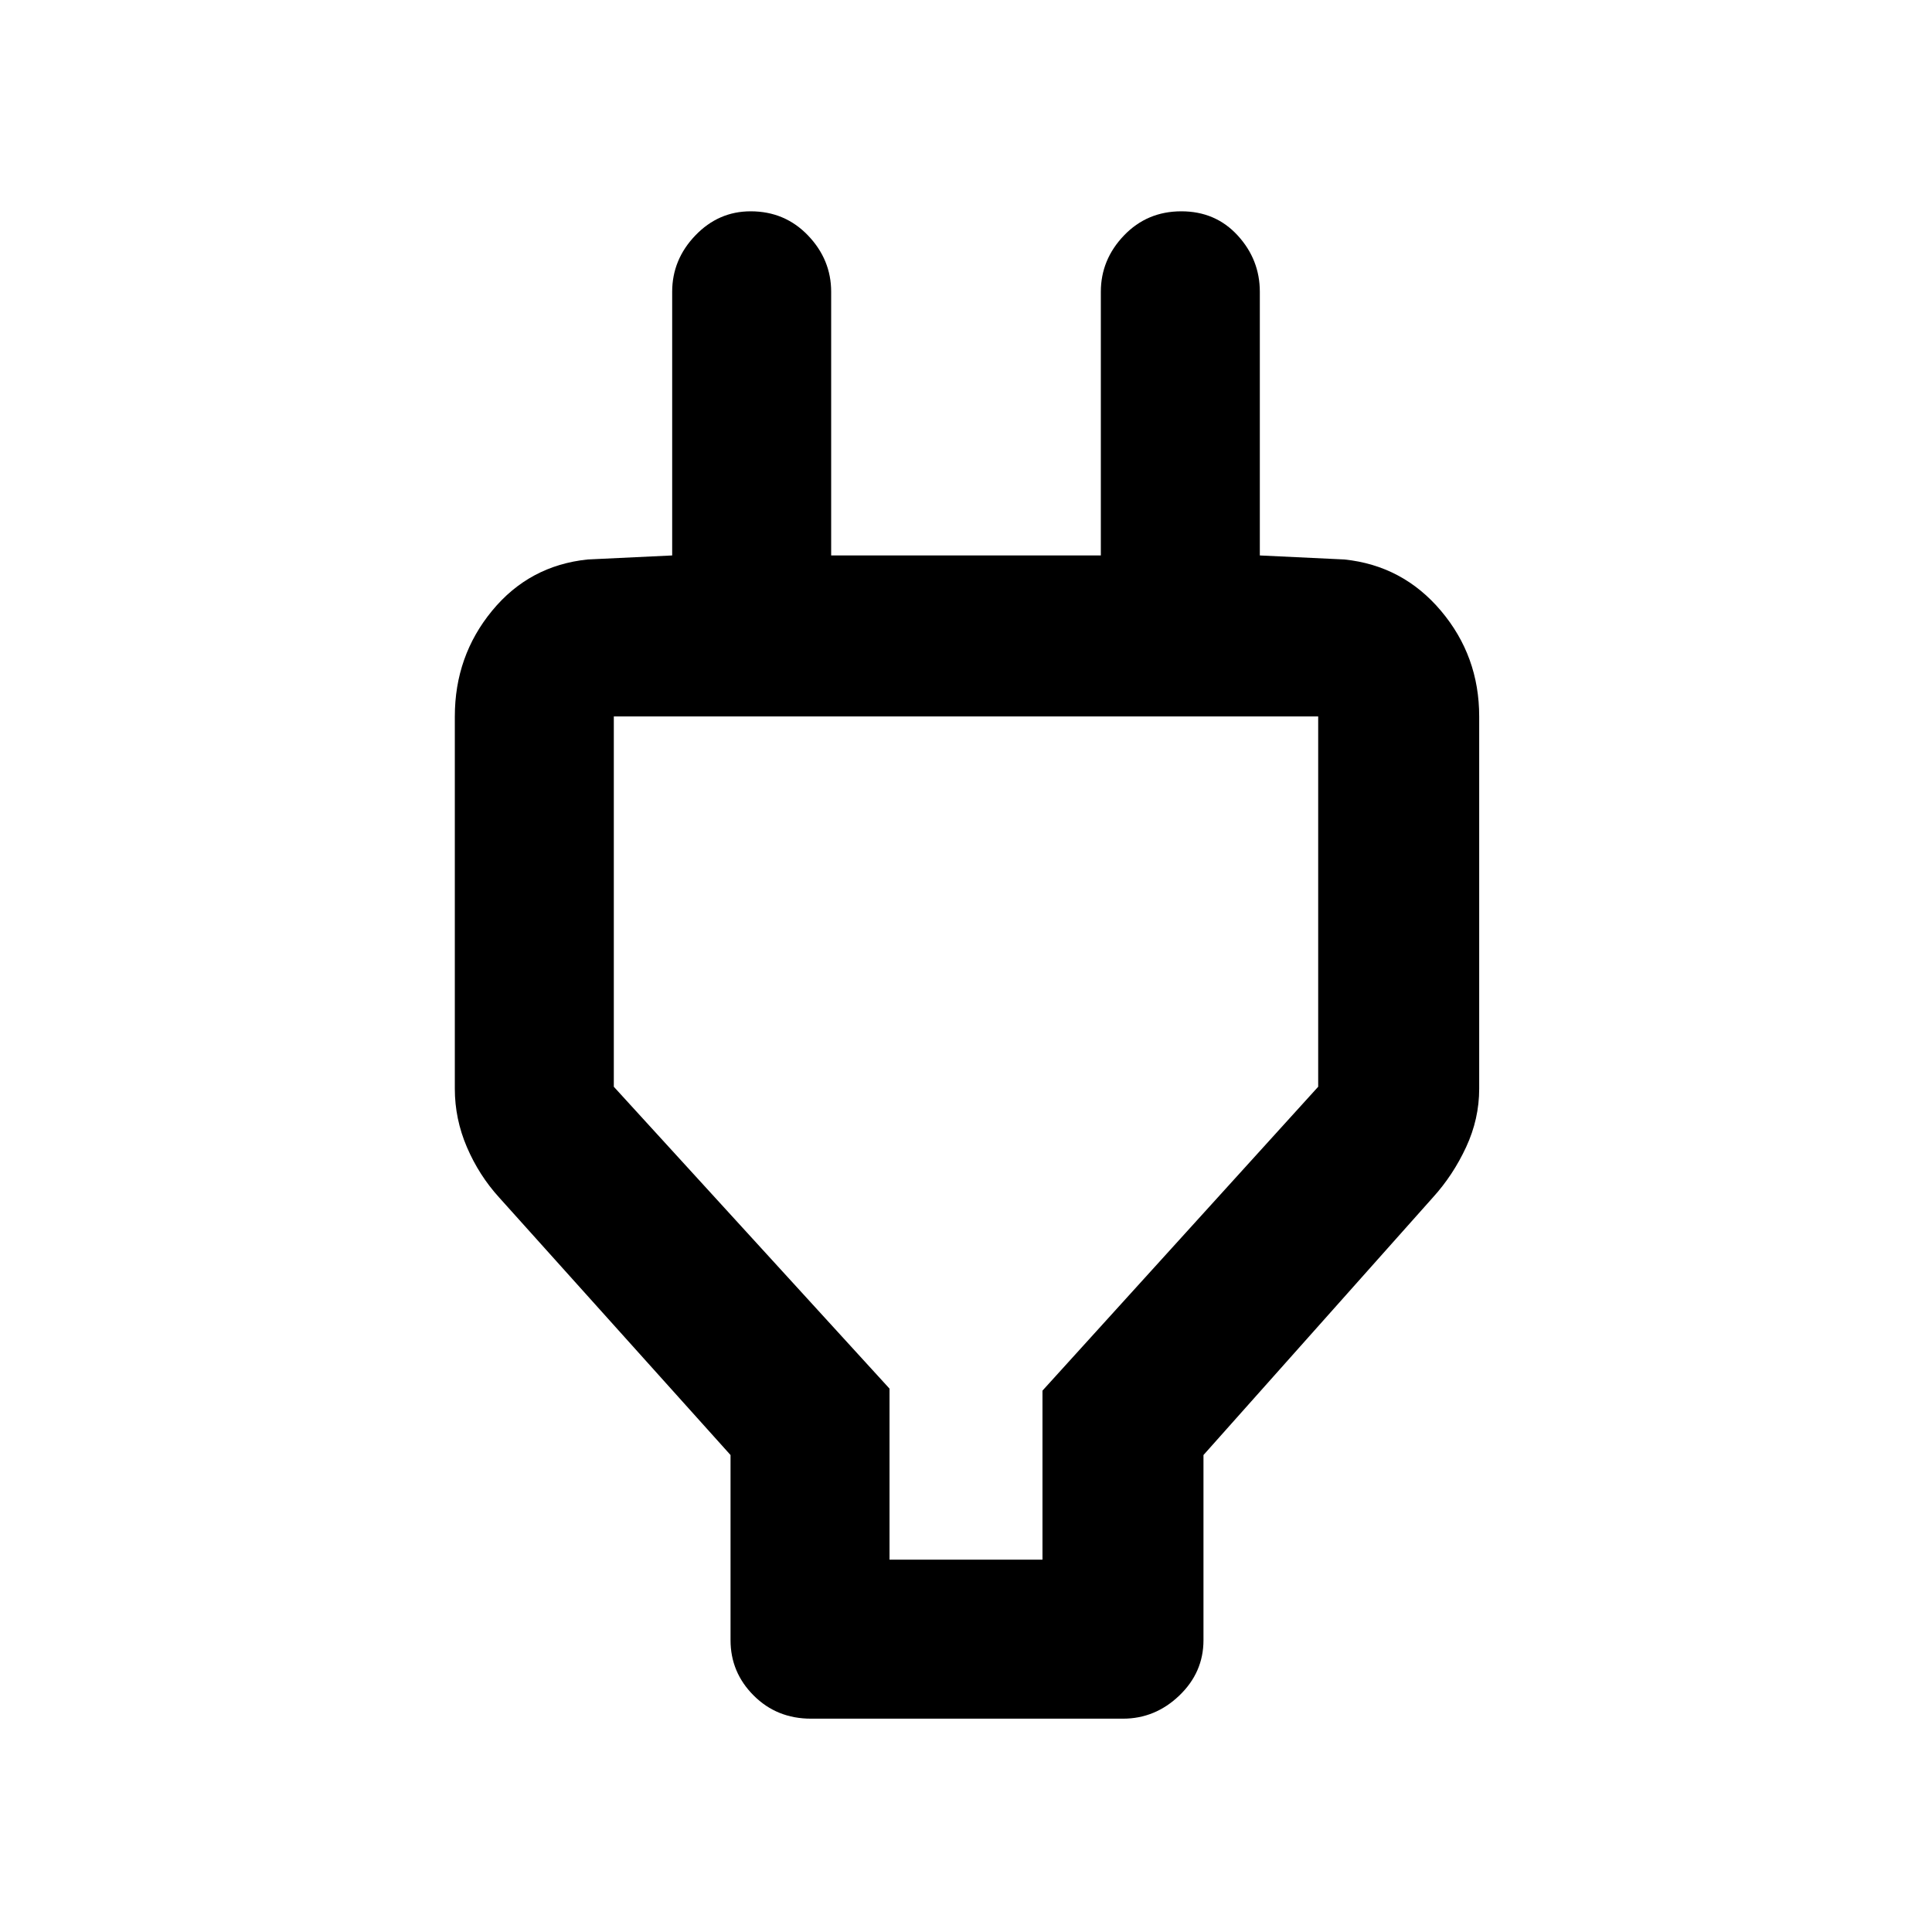 <svg xmlns="http://www.w3.org/2000/svg" width="48" height="48"><path d="M22.1 38.75h3.8v-4.2L32.75 27v-9.2h-17.5V27l6.85 7.5zm-3.95-2.6-5.75-6.4q-.5-.55-.8-1.25-.3-.7-.3-1.45V17.8q0-1.5.925-2.625T14.6 13.9l2.1-.1V7.25q0-.8.575-1.4.575-.6 1.375-.6.85 0 1.425.6.575.6.575 1.4v6.55h6.7V7.25q0-.8.575-1.4.575-.6 1.425-.6.85 0 1.4.6.55.6.55 1.4v6.55l2.1.1q1.45.15 2.4 1.275t.95 2.625v9.25q0 .75-.325 1.45t-.825 1.25l-5.7 6.4v4.6q0 .8-.6 1.375t-1.4.575h-7.75q-.85 0-1.425-.575-.575-.575-.575-1.375zm5.85-7.9z"/></svg>